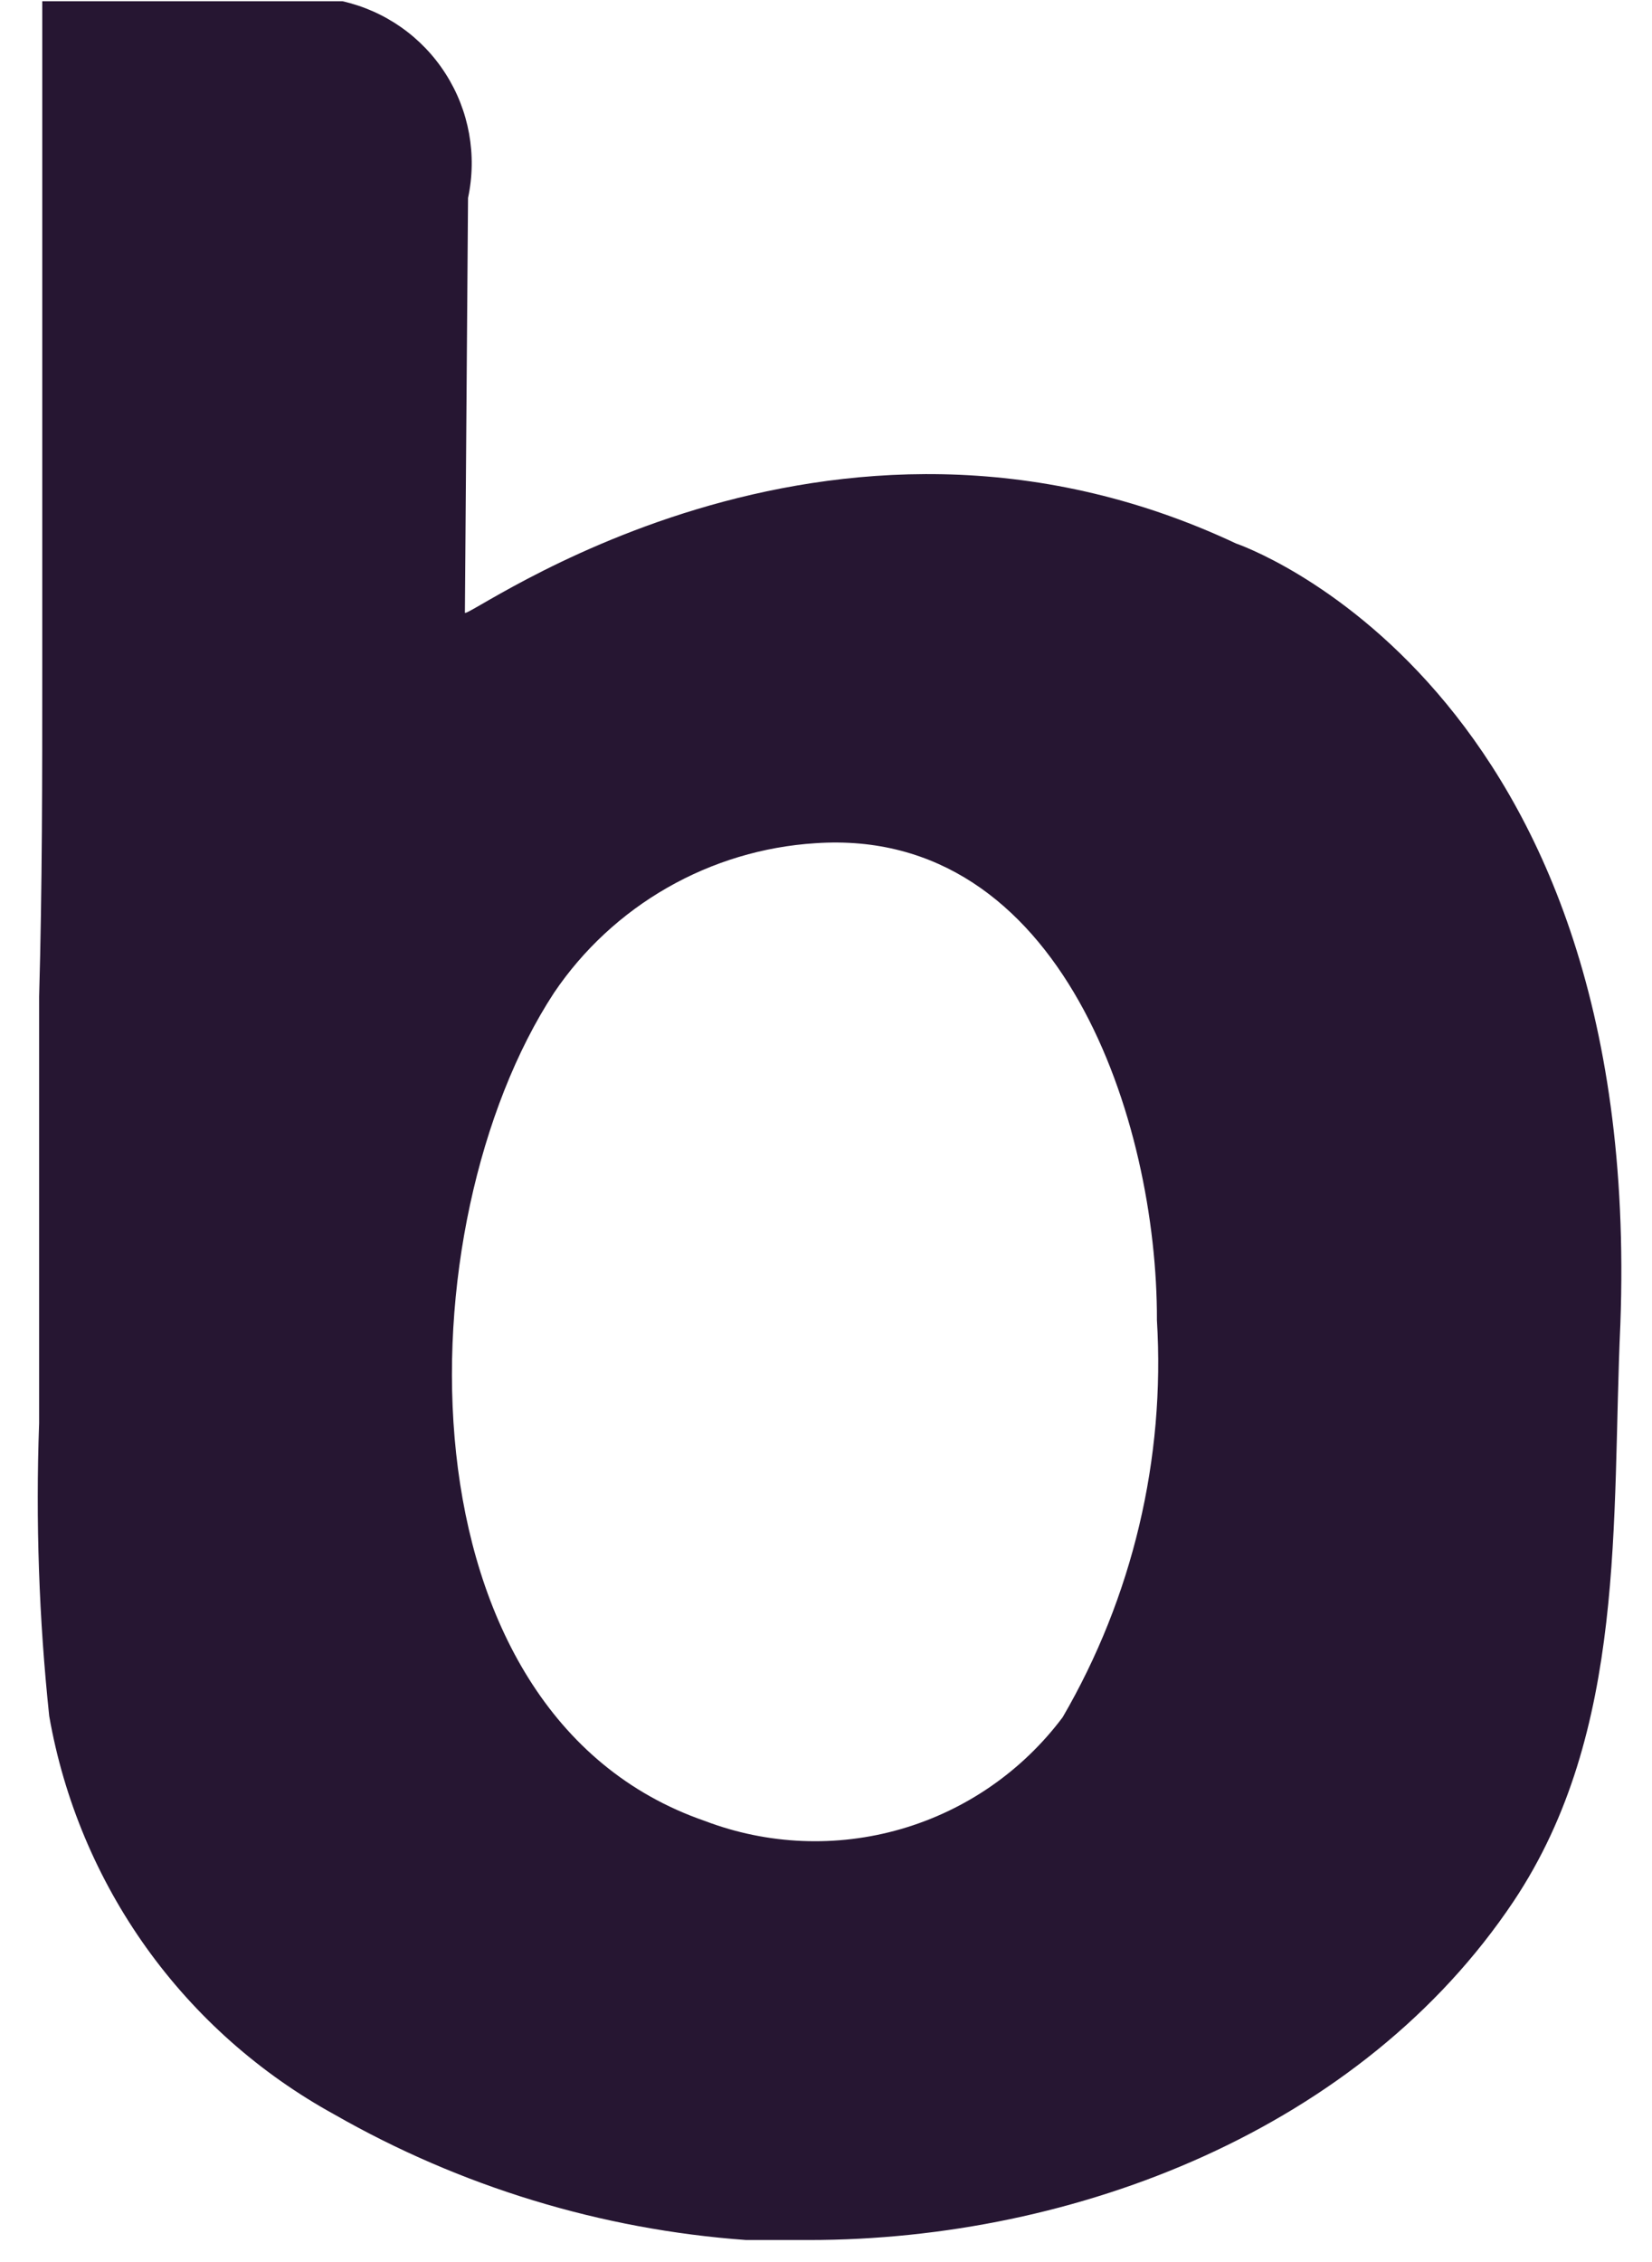 <svg width="19" height="26" viewBox="0 0 19 26" fill="none" xmlns="http://www.w3.org/2000/svg">
<path d="M14.216 6.247C9.499 4.03 5.347 7.15 5.347 7.042L5.383 2.275C5.488 1.784 5.396 1.271 5.125 0.848C4.855 0.424 4.428 0.125 3.938 0.014H0.486V7.67C0.486 8.934 0.486 10.191 0.45 11.454C0.45 13.087 0.45 14.726 0.45 16.358C0.409 17.482 0.448 18.606 0.566 19.724C0.734 20.684 1.116 21.594 1.683 22.387C2.251 23.18 2.99 23.834 3.844 24.303C5.295 25.133 6.915 25.627 8.582 25.747C8.809 25.747 9.049 25.747 9.304 25.747C12.374 25.747 15.66 24.469 17.408 21.854C18.715 19.897 18.534 17.471 18.636 15.224C18.91 7.829 14.216 6.247 14.216 6.247ZM12.222 19.738C11.758 20.357 11.106 20.808 10.363 21.023C9.621 21.238 8.828 21.205 8.106 20.93C4.531 19.695 4.632 14.069 6.372 11.411C6.708 10.914 7.154 10.501 7.675 10.203C8.196 9.905 8.778 9.73 9.377 9.692C12.215 9.497 13.313 12.899 13.306 15.174C13.403 16.769 13.026 18.357 12.222 19.738Z" fill="#261632"/>
</svg>
